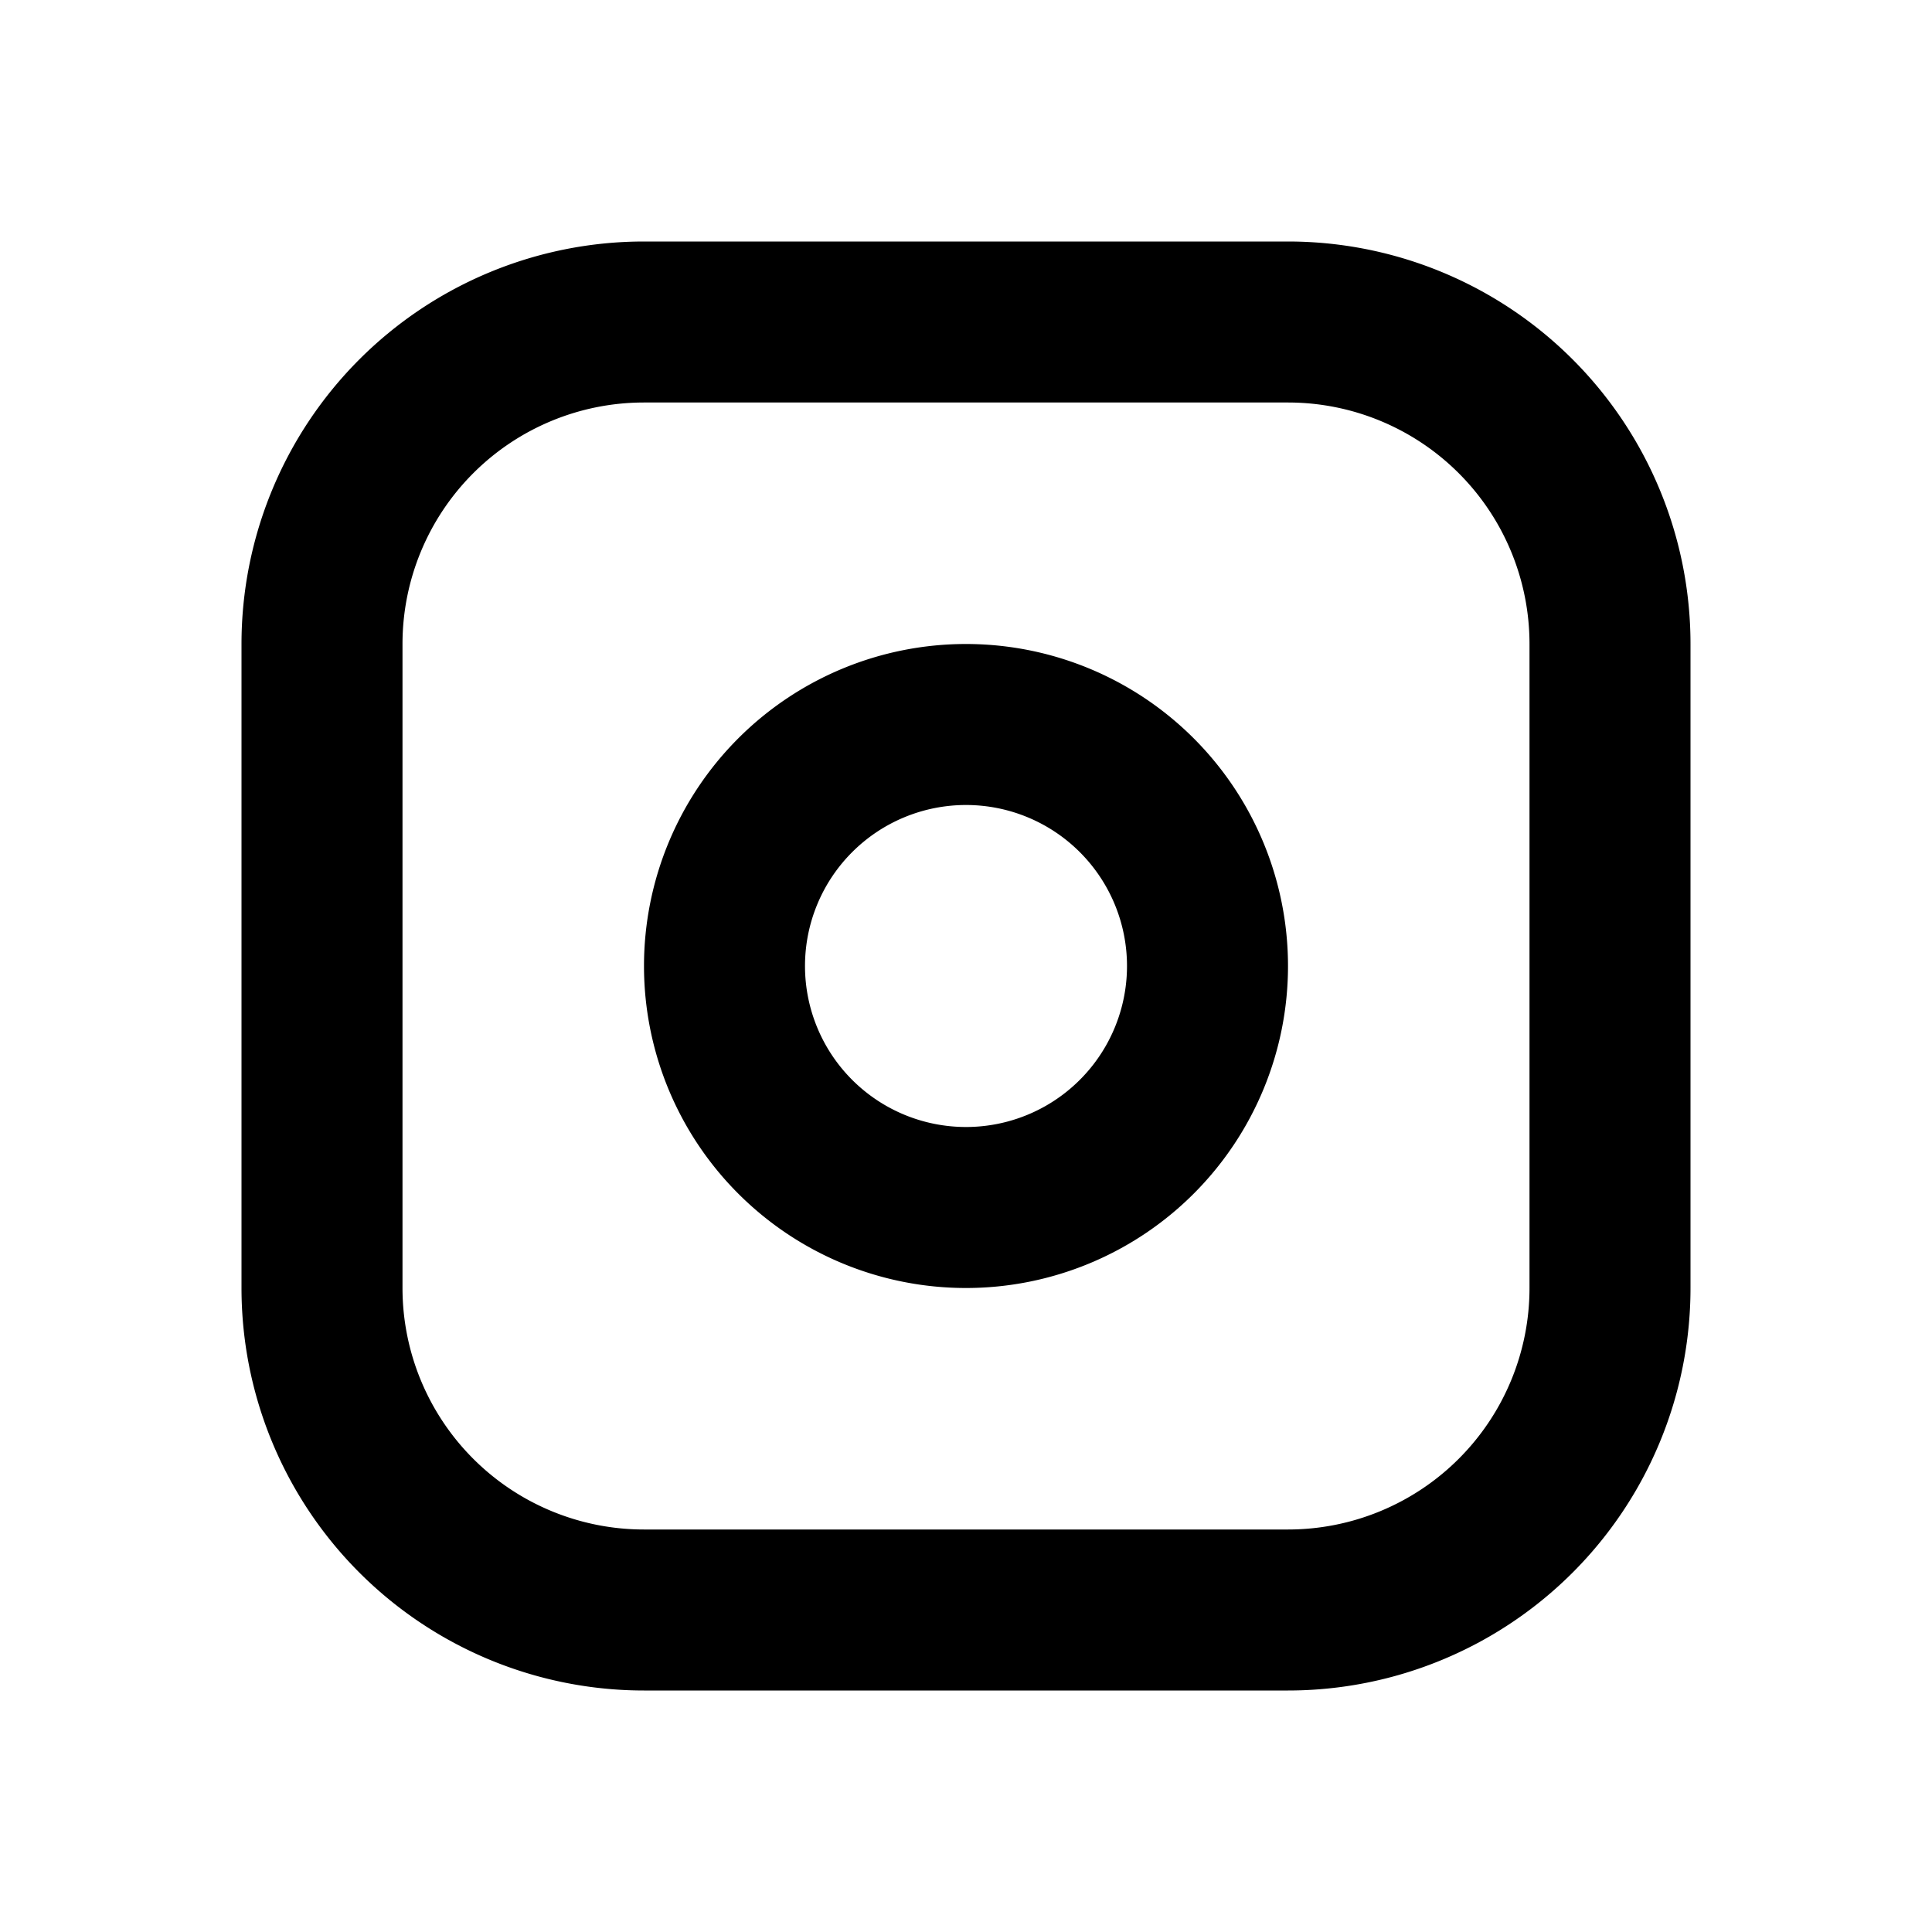 <svg xmlns="http://www.w3.org/2000/svg" viewBox="0 0 24 24"><title>iconoteka_application_b_s</title><g id="Clear_3" data-name="Clear 3"><path d="M16,3H8A5,5,0,0,0,3,8v8a5,5,0,0,0,5,5h8a5,5,0,0,0,5-5V8A5,5,0,0,0,16,3Zm3,13a3,3,0,0,1-3,3H8a3,3,0,0,1-3-3V8A3,3,0,0,1,8,5h8a3,3,0,0,1,3,3ZM12,8a4,4,0,1,0,4,4A4,4,0,0,0,12,8Zm0,6a2,2,0,1,1,2-2A2,2,0,0,1,12,14Z"/></g></svg>